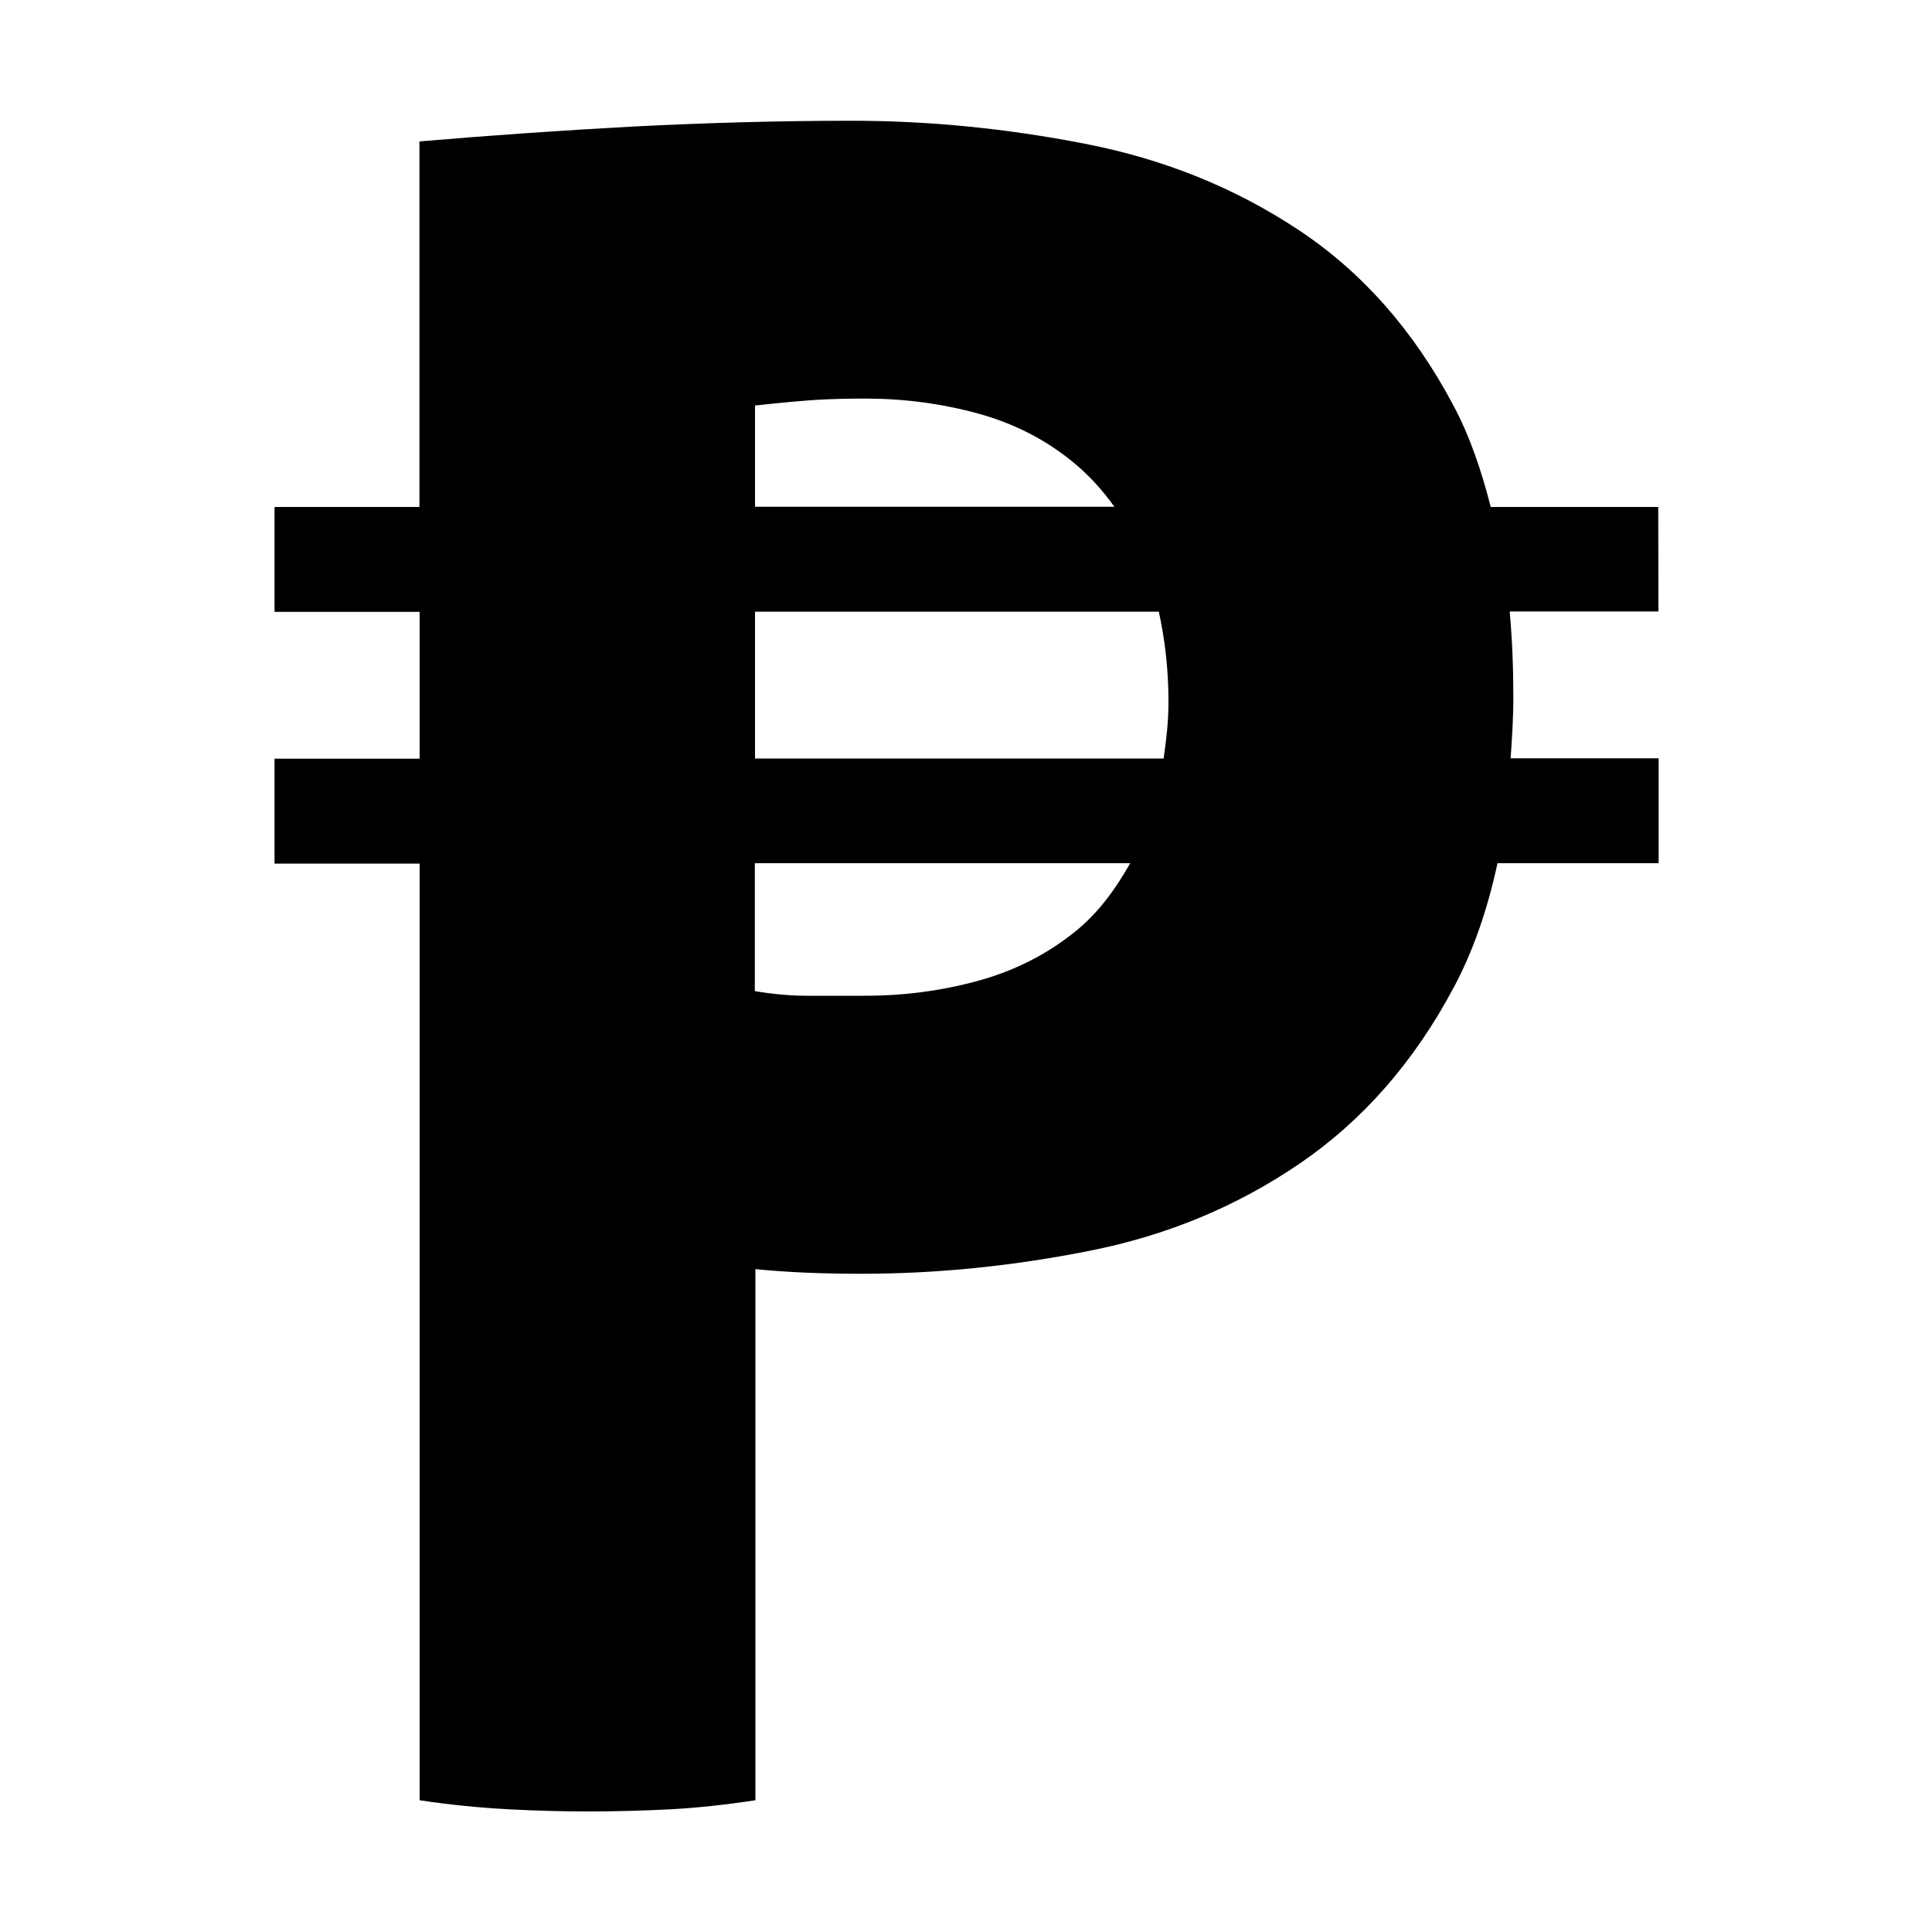 <svg xmlns="http://www.w3.org/2000/svg" viewBox="0 0 1000 1000" width="1000" height="1000">
<path d="M858.3 262.4h-86.7c-4.9-19.2-11-37-19.3-52.5-20.6-38.9-47.3-69.1-80.2-90.9s-69.7-36.7-110.6-44.6c-40.9-8-81.1-11.9-120.8-11.9-38.1 0-75.7 1.1-113 3-37.3 2-74.1 4.6-110.6 7.7v189.2h-75v54.3h75.1v76h-75.1v54.3h75.1v484.8c15.8 2.4 31.3 3.9 46.4 4.7 15.1 0.8 28.9 1.1 41.7 1.1 13.5 0 27.3-0.4 41.7-1.1 14.3-0.8 29-2.4 44-4.7v-274.9c7.9 0.8 16.5 1.4 25.6 1.8 9.1 0.4 18.8 0.6 29.1 0.6 38.9 0 78.2-3.9 118.3-11.9 40-7.9 76.3-23 108.8-45.2 32.5-22.2 59.1-52.5 79.6-91 10-18.6 17.5-40.3 22.7-64.4h83.4v-54.3h-76.6c0.7-10.3 1.4-20.6 1.4-31.7 0-15.5-0.6-30.2-1.9-44.3h77l-0.1-54.1z m-467.5-52.5c14.3-1.6 25.1-2.5 32.7-3 7.5-0.4 15.7-0.6 24.3-0.6 19.8 0 39.2 2.5 58.3 7.7 19 5.2 35.9 13.9 50.5 26.2 7.5 6.3 14.2 13.7 20.2 22.1h-186v-52.4z m165.8 272.2c-14.7 11.9-31.5 20.4-50.5 25.6-19 5.2-38.5 7.7-58.3 7.7h-30.3c-8.3 0-17.2-0.8-26.8-2.4v-66.2h194.3c-7.9 13.9-16.9 26.1-28.4 35.3z m48.2-118.8c0 10.6-1.2 20-2.5 29.3h-211.5v-76h209c3.1 14.2 5 29.4 5 46.7z"/>
</svg>
